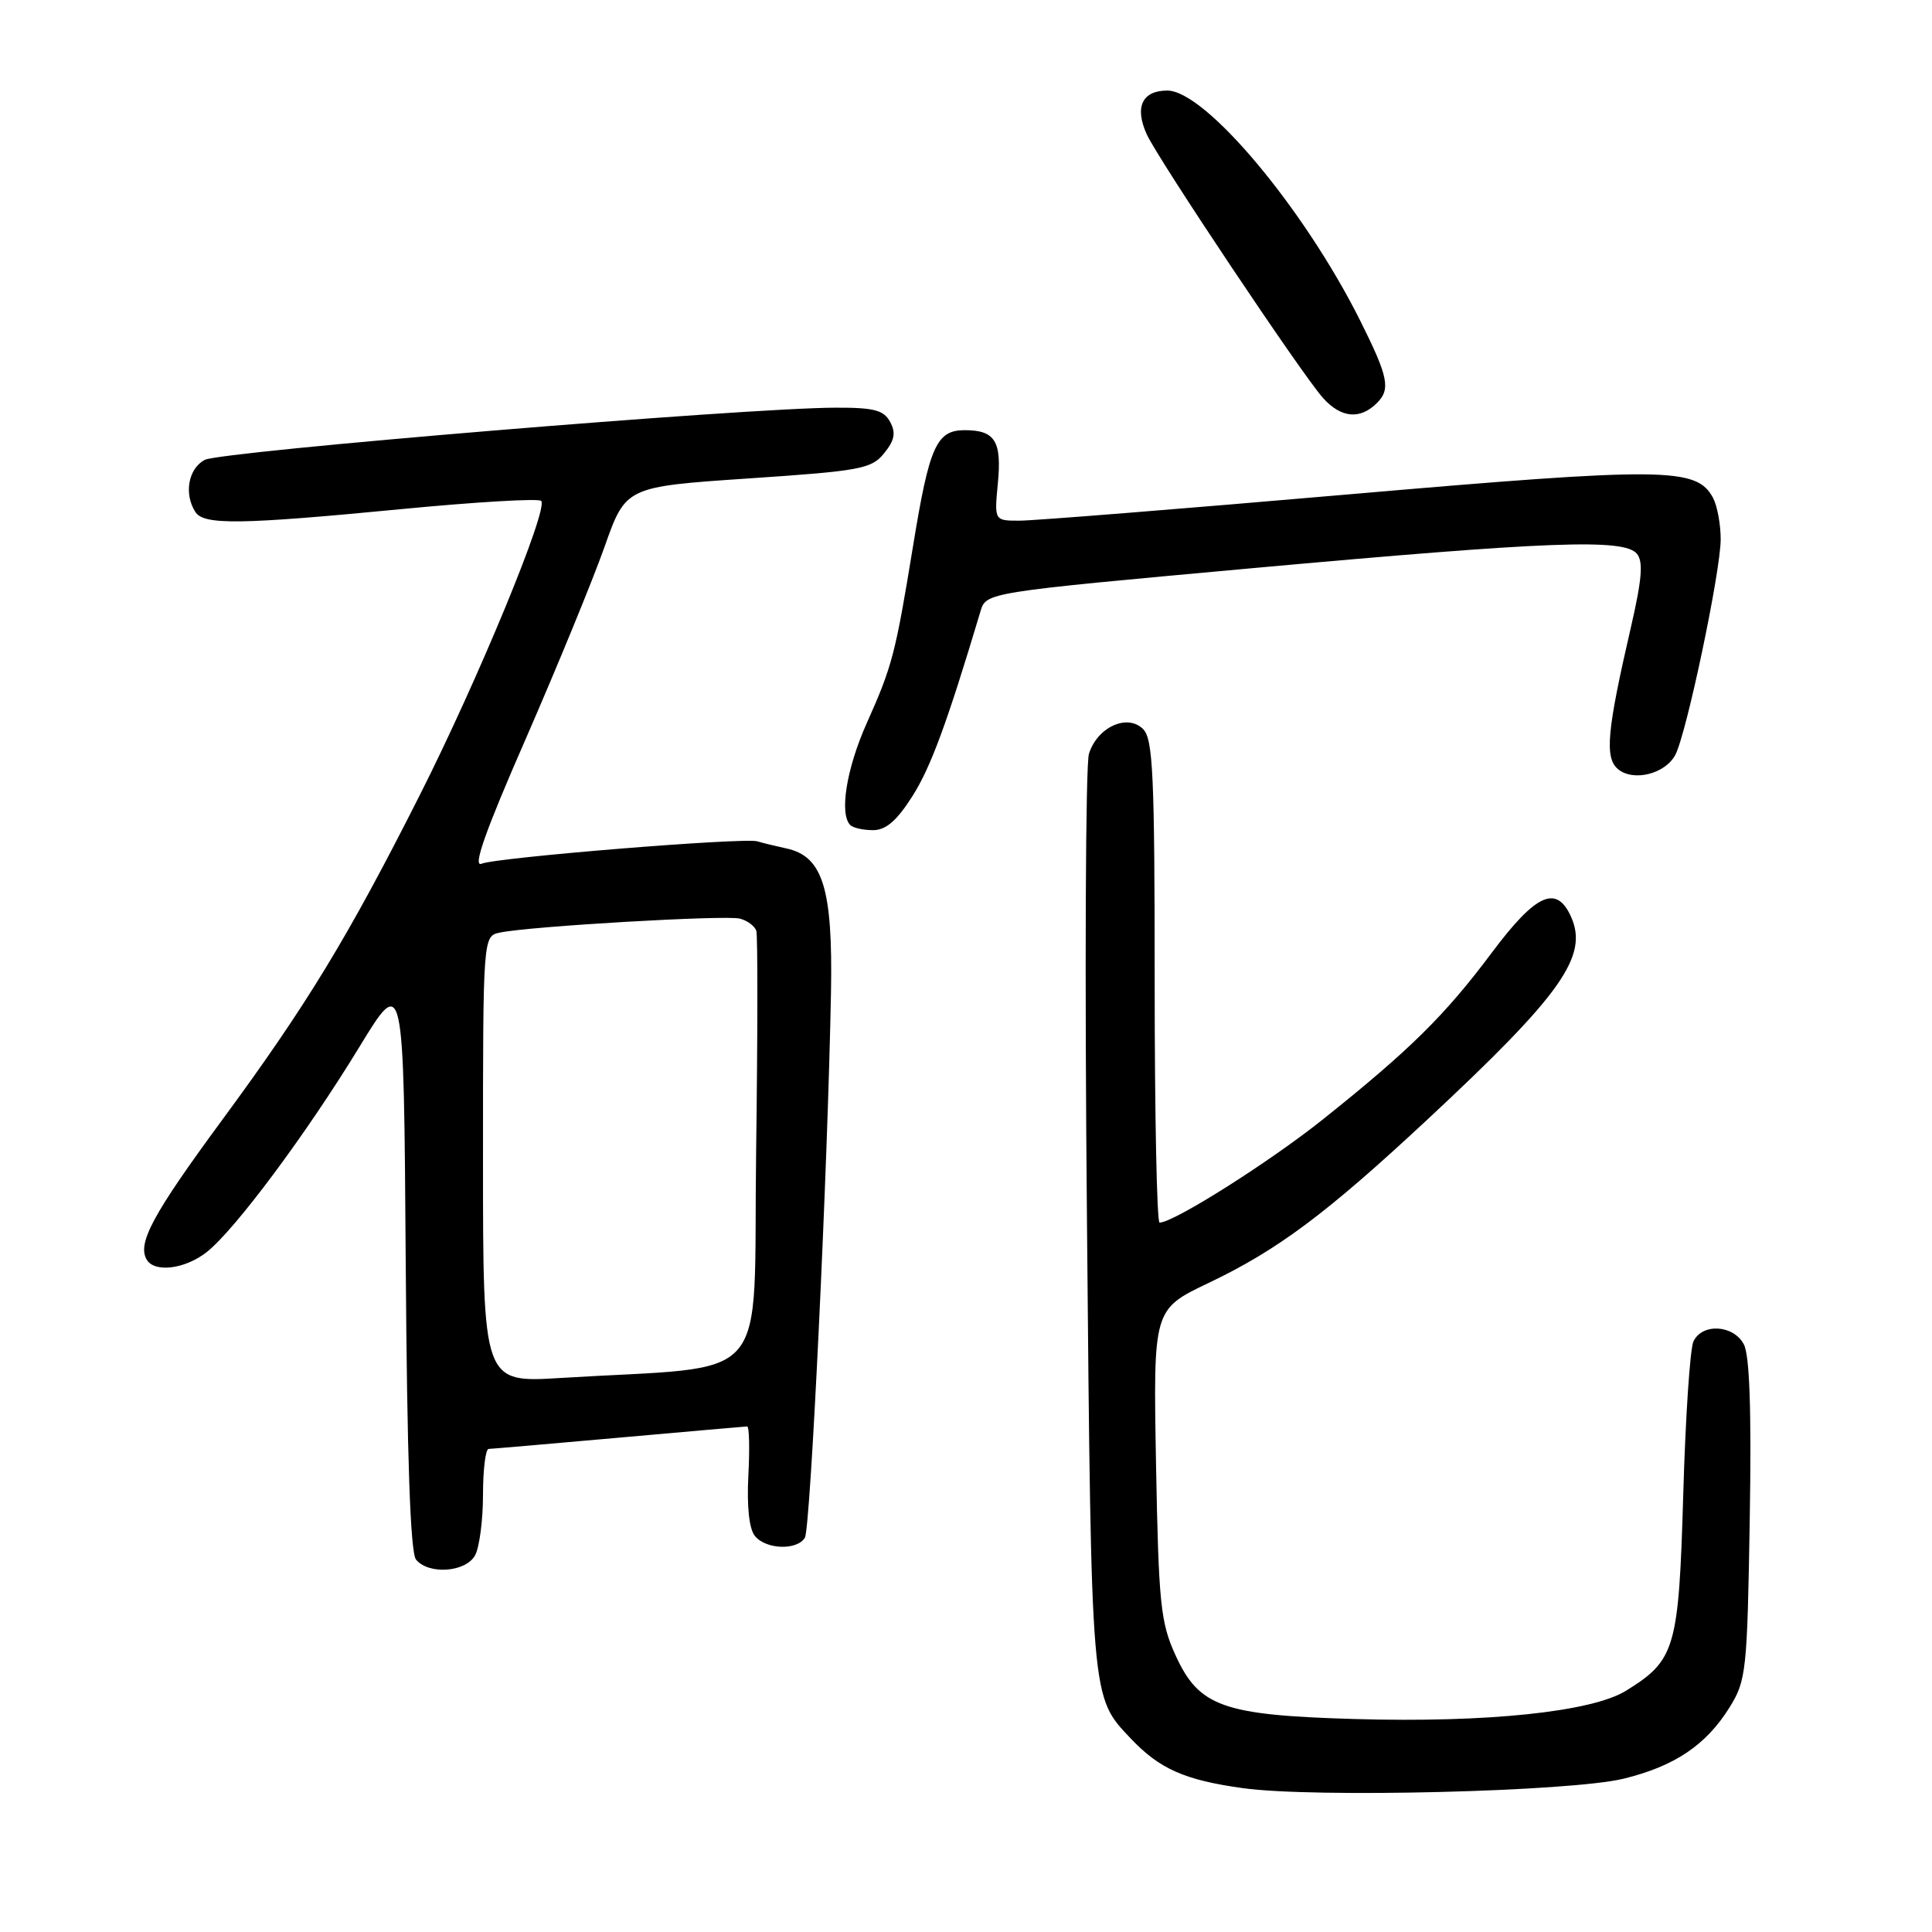 <?xml version="1.0" encoding="UTF-8" standalone="no"?>
<!DOCTYPE svg PUBLIC "-//W3C//DTD SVG 1.1//EN" "http://www.w3.org/Graphics/SVG/1.1/DTD/svg11.dtd" >
<svg xmlns="http://www.w3.org/2000/svg" xmlns:xlink="http://www.w3.org/1999/xlink" version="1.1" viewBox="0 0 256 256">
 <g >
 <path fill="currentColor"
d=" M 215.12 235.69 C 221.89 234.04 226.07 231.23 229.18 226.23 C 231.38 222.69 231.52 221.42 231.85 201.37 C 232.09 186.91 231.84 179.56 231.06 178.12 C 229.68 175.53 225.54 175.30 224.39 177.75 C 223.94 178.71 223.33 187.82 223.04 198.00 C 222.44 218.47 222.00 219.98 215.46 224.03 C 210.91 226.84 197.00 228.29 179.50 227.78 C 162.00 227.27 158.86 226.15 155.74 219.28 C 153.78 214.98 153.52 212.46 153.18 194.00 C 152.81 173.50 152.81 173.50 160.12 170.01 C 169.31 165.63 175.72 160.84 189.10 148.38 C 206.95 131.75 210.54 126.67 208.15 121.43 C 206.22 117.19 203.50 118.44 197.66 126.25 C 191.46 134.54 186.86 139.08 175.36 148.27 C 168.24 153.96 155.53 162.00 153.65 162.00 C 153.29 162.00 153.00 147.63 153.00 130.07 C 153.00 102.71 152.78 97.92 151.47 96.61 C 149.38 94.52 145.39 96.35 144.29 99.89 C 143.84 101.32 143.72 129.27 144.03 162.00 C 144.61 225.66 144.54 224.76 149.81 230.34 C 153.65 234.40 156.97 235.87 164.70 236.94 C 174.06 238.25 208.11 237.40 215.12 235.69 Z  M 62.96 206.07 C 63.53 205.00 64.00 201.40 64.00 198.07 C 64.00 194.73 64.34 191.99 64.75 191.99 C 65.16 191.98 72.92 191.31 82.00 190.50 C 91.08 189.69 98.72 189.02 99.00 189.01 C 99.28 189.00 99.35 191.94 99.16 195.54 C 98.95 199.66 99.27 202.62 100.04 203.54 C 101.51 205.32 105.60 205.46 106.65 203.76 C 107.40 202.54 109.68 154.85 110.11 131.50 C 110.36 117.77 109.04 113.48 104.23 112.43 C 102.73 112.10 100.98 111.68 100.35 111.48 C 98.59 110.95 65.74 113.62 63.80 114.45 C 62.60 114.96 64.33 110.08 69.69 97.84 C 73.85 88.30 78.53 76.90 80.09 72.50 C 82.91 64.50 82.91 64.50 99.12 63.40 C 114.03 62.40 115.48 62.13 117.15 60.06 C 118.54 58.35 118.73 57.36 117.95 55.91 C 117.11 54.34 115.81 54.00 110.71 54.02 C 98.85 54.04 29.22 59.81 27.12 60.94 C 24.95 62.10 24.35 65.43 25.88 67.83 C 26.99 69.59 31.76 69.53 53.29 67.45 C 63.07 66.51 71.36 66.02 71.71 66.37 C 72.72 67.38 63.31 90.16 55.55 105.50 C 46.06 124.28 40.62 133.21 29.41 148.44 C 20.20 160.96 18.14 164.79 19.46 166.94 C 20.53 168.67 24.54 168.15 27.39 165.91 C 31.12 162.97 40.57 150.28 47.58 138.79 C 53.50 129.08 53.50 129.08 53.76 167.20 C 53.94 193.31 54.37 205.75 55.13 206.66 C 56.83 208.70 61.75 208.33 62.96 206.07 Z  M 120.91 105.48 C 123.34 101.65 125.49 95.80 129.92 81.00 C 130.66 78.50 130.66 78.50 165.58 75.32 C 205.35 71.71 215.20 71.33 216.90 73.38 C 217.76 74.42 217.57 76.77 216.10 83.13 C 212.92 96.88 212.60 100.42 214.40 101.92 C 216.43 103.60 220.63 102.56 221.98 100.04 C 223.46 97.28 228.00 75.71 228.00 71.45 C 228.00 69.48 227.54 67.02 226.99 65.98 C 224.81 61.91 220.74 61.87 178.55 65.52 C 156.52 67.43 136.98 68.99 135.12 68.99 C 131.75 69.00 131.75 69.00 132.22 64.05 C 132.76 58.46 131.85 57.00 127.84 57.00 C 124.08 57.00 123.14 59.11 120.98 72.38 C 118.64 86.68 118.24 88.24 114.84 95.84 C 112.16 101.84 111.19 107.86 112.67 109.33 C 113.03 109.70 114.39 110.00 115.69 110.00 C 117.39 110.00 118.84 108.75 120.91 105.48 Z  M 182.46 53.39 C 184.29 51.57 183.96 49.94 180.24 42.50 C 172.79 27.60 159.71 12.00 154.67 12.00 C 151.34 12.00 150.31 14.19 151.95 17.80 C 153.48 21.14 172.57 49.71 175.32 52.75 C 177.71 55.40 180.23 55.63 182.46 53.39 Z  M 64.00 153.63 C 64.00 124.04 64.00 124.04 66.25 123.57 C 70.26 122.73 96.15 121.23 98.03 121.72 C 99.04 121.98 100.02 122.72 100.22 123.35 C 100.41 123.98 100.40 137.17 100.19 152.65 C 99.77 184.29 102.76 180.83 74.25 182.59 C 64.00 183.22 64.00 183.22 64.00 153.63 Z "/>
</g>
</svg>